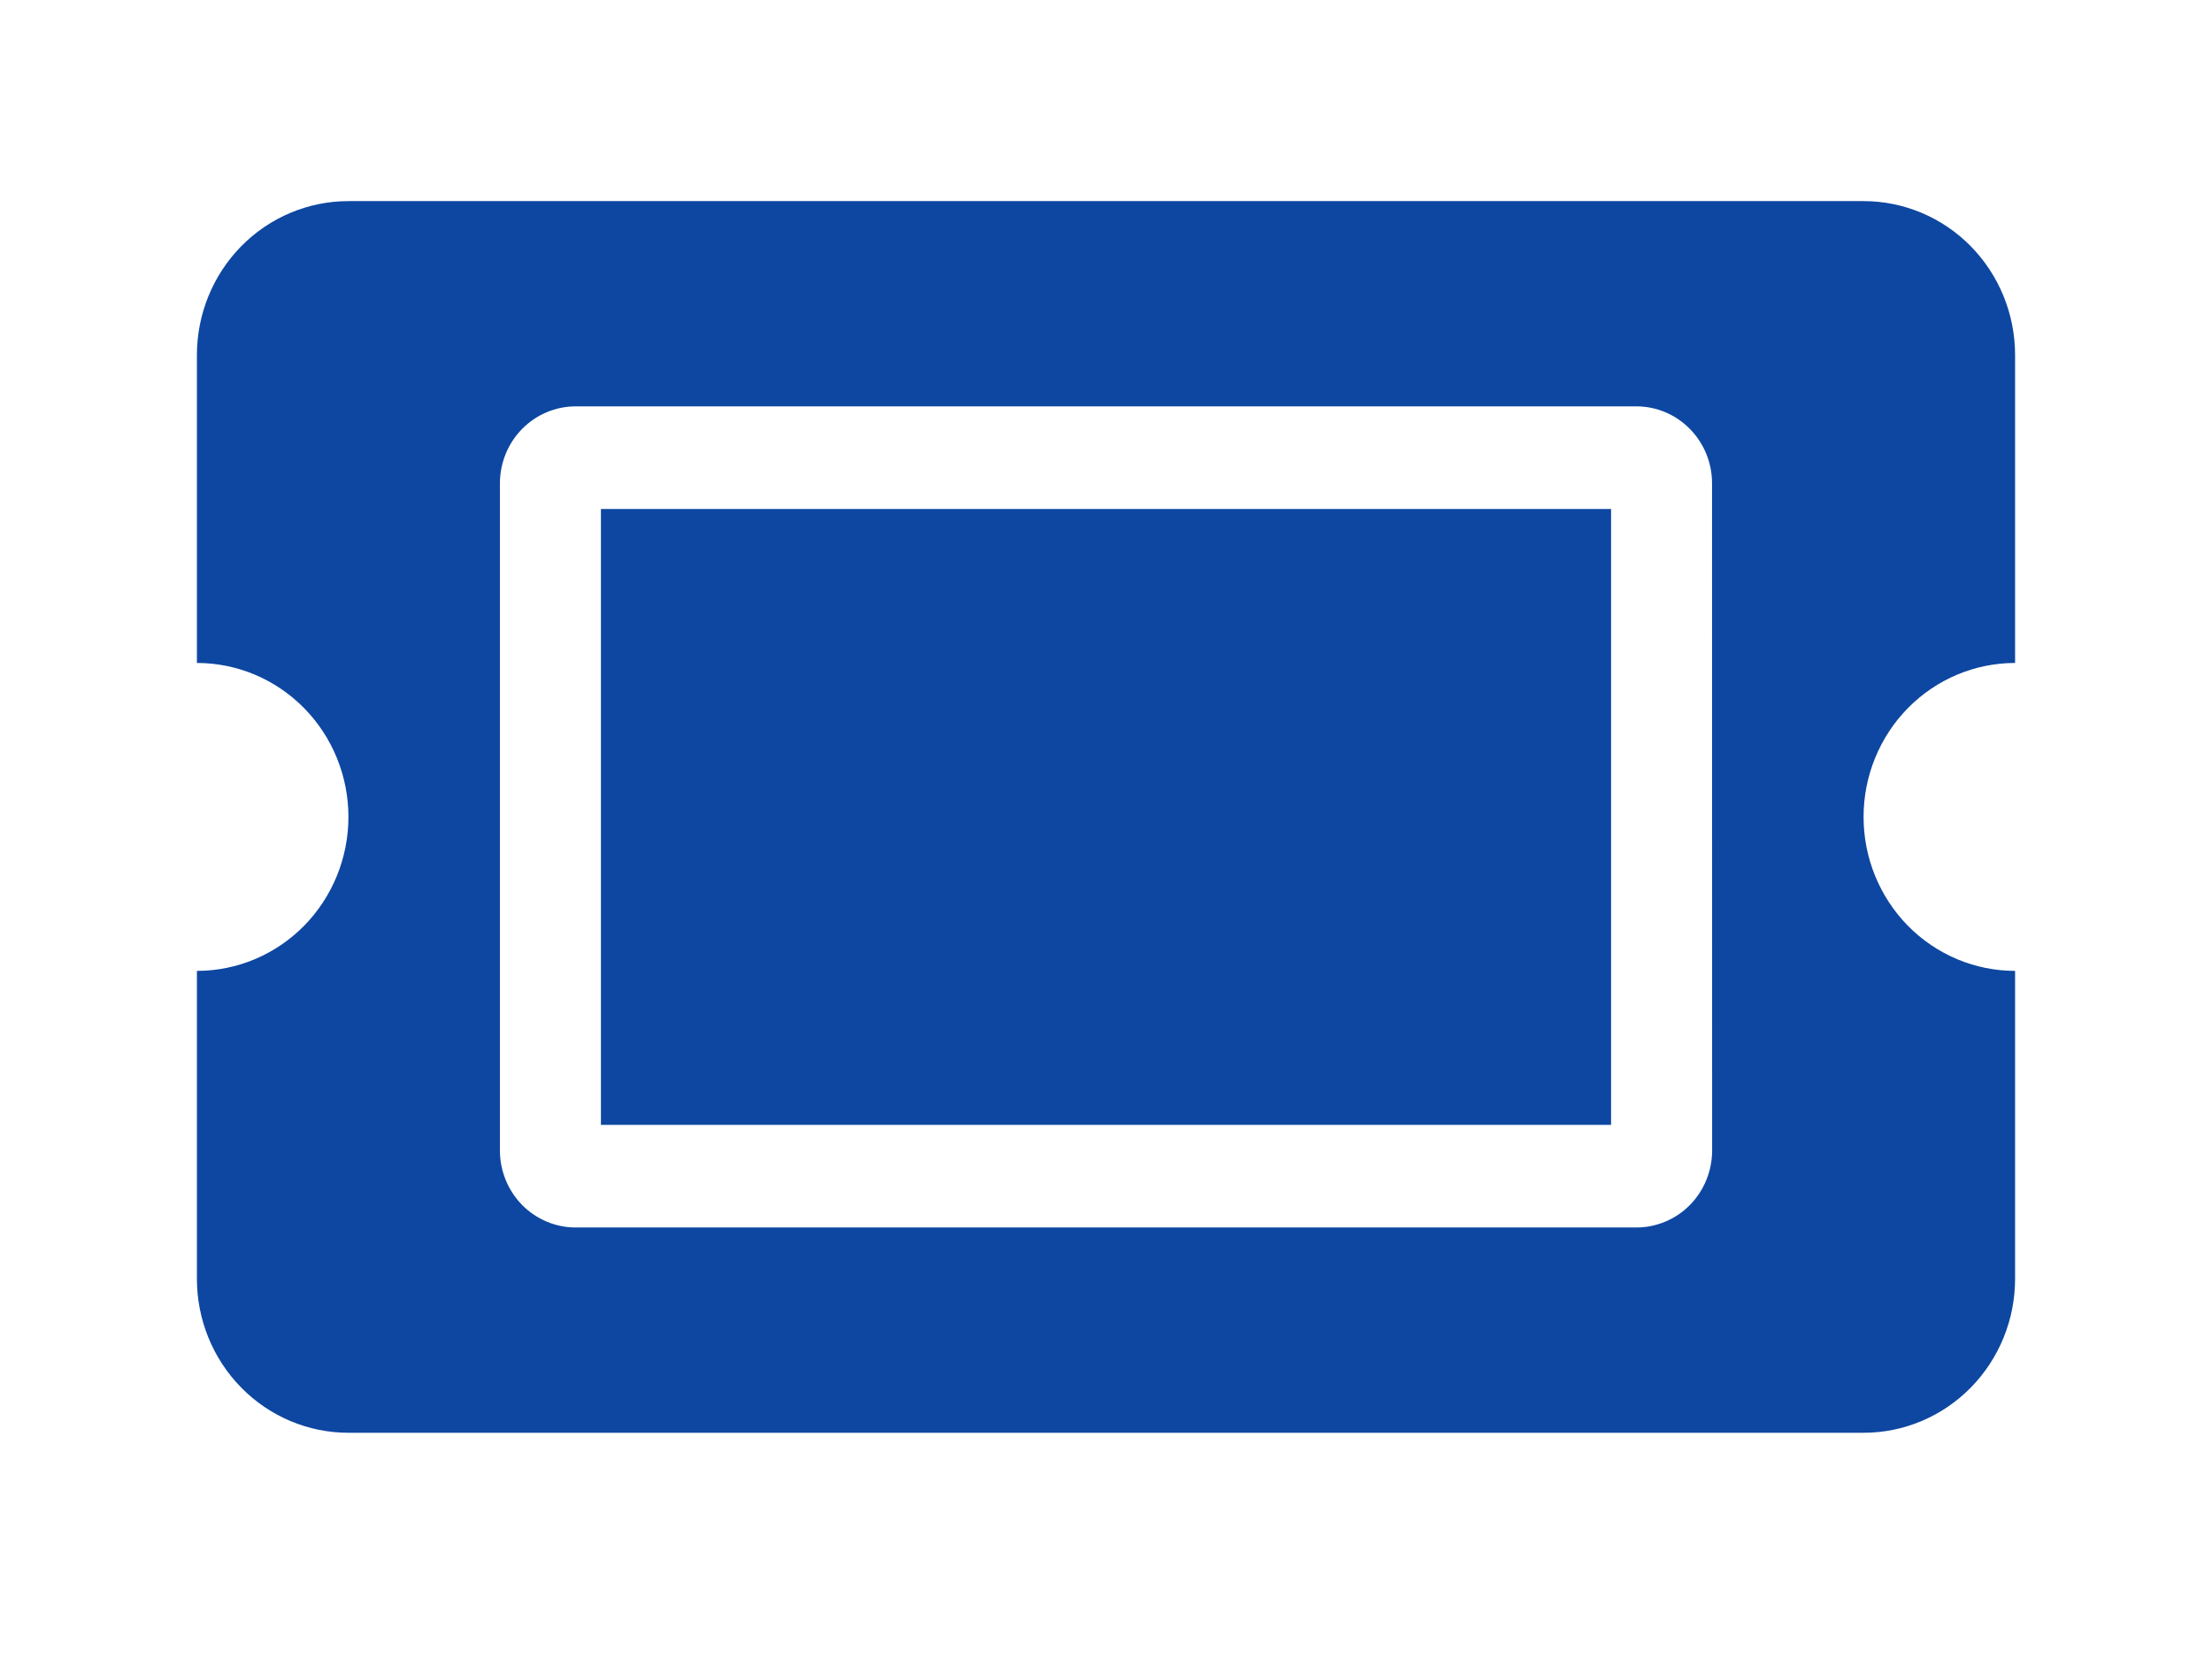 <svg width="48" height="36" viewBox="0 0 48 36" fill="none" xmlns="http://www.w3.org/2000/svg">
<g clip-path="url(#clip0_245_1234)" filter="url(#filter0_d_245_1234)">
<path d="M13.04 7.045H34.96V20.409H13.04V7.045ZM40.439 13.727C40.439 14.613 40.786 15.463 41.402 16.09C42.019 16.716 42.855 17.068 43.727 17.068V23.75C43.727 24.636 43.381 25.486 42.764 26.112C42.148 26.739 41.311 27.091 40.439 27.091H7.561C6.689 27.091 5.852 26.739 5.236 26.112C4.619 25.486 4.273 24.636 4.273 23.75V17.068C5.145 17.068 5.981 16.716 6.598 16.09C7.214 15.463 7.561 14.613 7.561 13.727C7.561 12.841 7.214 11.991 6.598 11.365C5.981 10.738 5.145 10.386 4.273 10.386V3.705C4.273 2.818 4.619 1.969 5.236 1.342C5.852 0.716 6.689 0.364 7.561 0.364H40.439C41.311 0.364 42.148 0.716 42.764 1.342C43.381 1.969 43.727 2.818 43.727 3.705V10.386C42.855 10.386 42.019 10.738 41.402 11.365C40.786 11.991 40.439 12.841 40.439 13.727ZM37.151 6.489C37.152 6.27 37.109 6.053 37.027 5.85C36.944 5.647 36.823 5.463 36.67 5.308C36.518 5.152 36.337 5.029 36.137 4.945C35.938 4.861 35.724 4.818 35.508 4.818H12.493C12.277 4.818 12.063 4.861 11.864 4.945C11.664 5.029 11.483 5.152 11.33 5.307C11.177 5.463 11.056 5.647 10.973 5.85C10.891 6.052 10.848 6.27 10.848 6.489V20.966C10.848 21.186 10.891 21.403 10.974 21.606C11.056 21.808 11.178 21.992 11.33 22.148C11.483 22.303 11.664 22.426 11.864 22.509C12.063 22.593 12.277 22.637 12.493 22.636H35.508C35.724 22.637 35.938 22.593 36.137 22.509C36.337 22.426 36.518 22.303 36.671 22.148C36.824 21.992 36.945 21.808 37.027 21.606C37.11 21.403 37.153 21.186 37.153 20.966L37.151 6.489Z" fill="#0D47A1"/>
</g>
<defs>
<filter id="filter0_d_245_1234" x="0.273" y="0.364" width="47.455" height="34.727" filterUnits="userSpaceOnUse" color-interpolation-filters="sRGB">
<feFlood flood-opacity="0" result="BackgroundImageFix"/>
<feColorMatrix in="SourceAlpha" type="matrix" values="0 0 0 0 0 0 0 0 0 0 0 0 0 0 0 0 0 0 127 0" result="hardAlpha"/>
<feOffset dy="4"/>
<feGaussianBlur stdDeviation="2"/>
<feComposite in2="hardAlpha" operator="out"/>
<feColorMatrix type="matrix" values="0 0 0 0 0 0 0 0 0 0 0 0 0 0 0 0 0 0 0.25 0"/>
<feBlend mode="normal" in2="BackgroundImageFix" result="effect1_dropShadow_245_1234"/>
<feBlend mode="normal" in="SourceGraphic" in2="effect1_dropShadow_245_1234" result="shape"/>
</filter>
<clipPath id="clip0_245_1234">
<rect width="39.455" height="26.727" fill="white" transform="translate(4.273 0.364)"/>
</clipPath>
</defs>
</svg>

